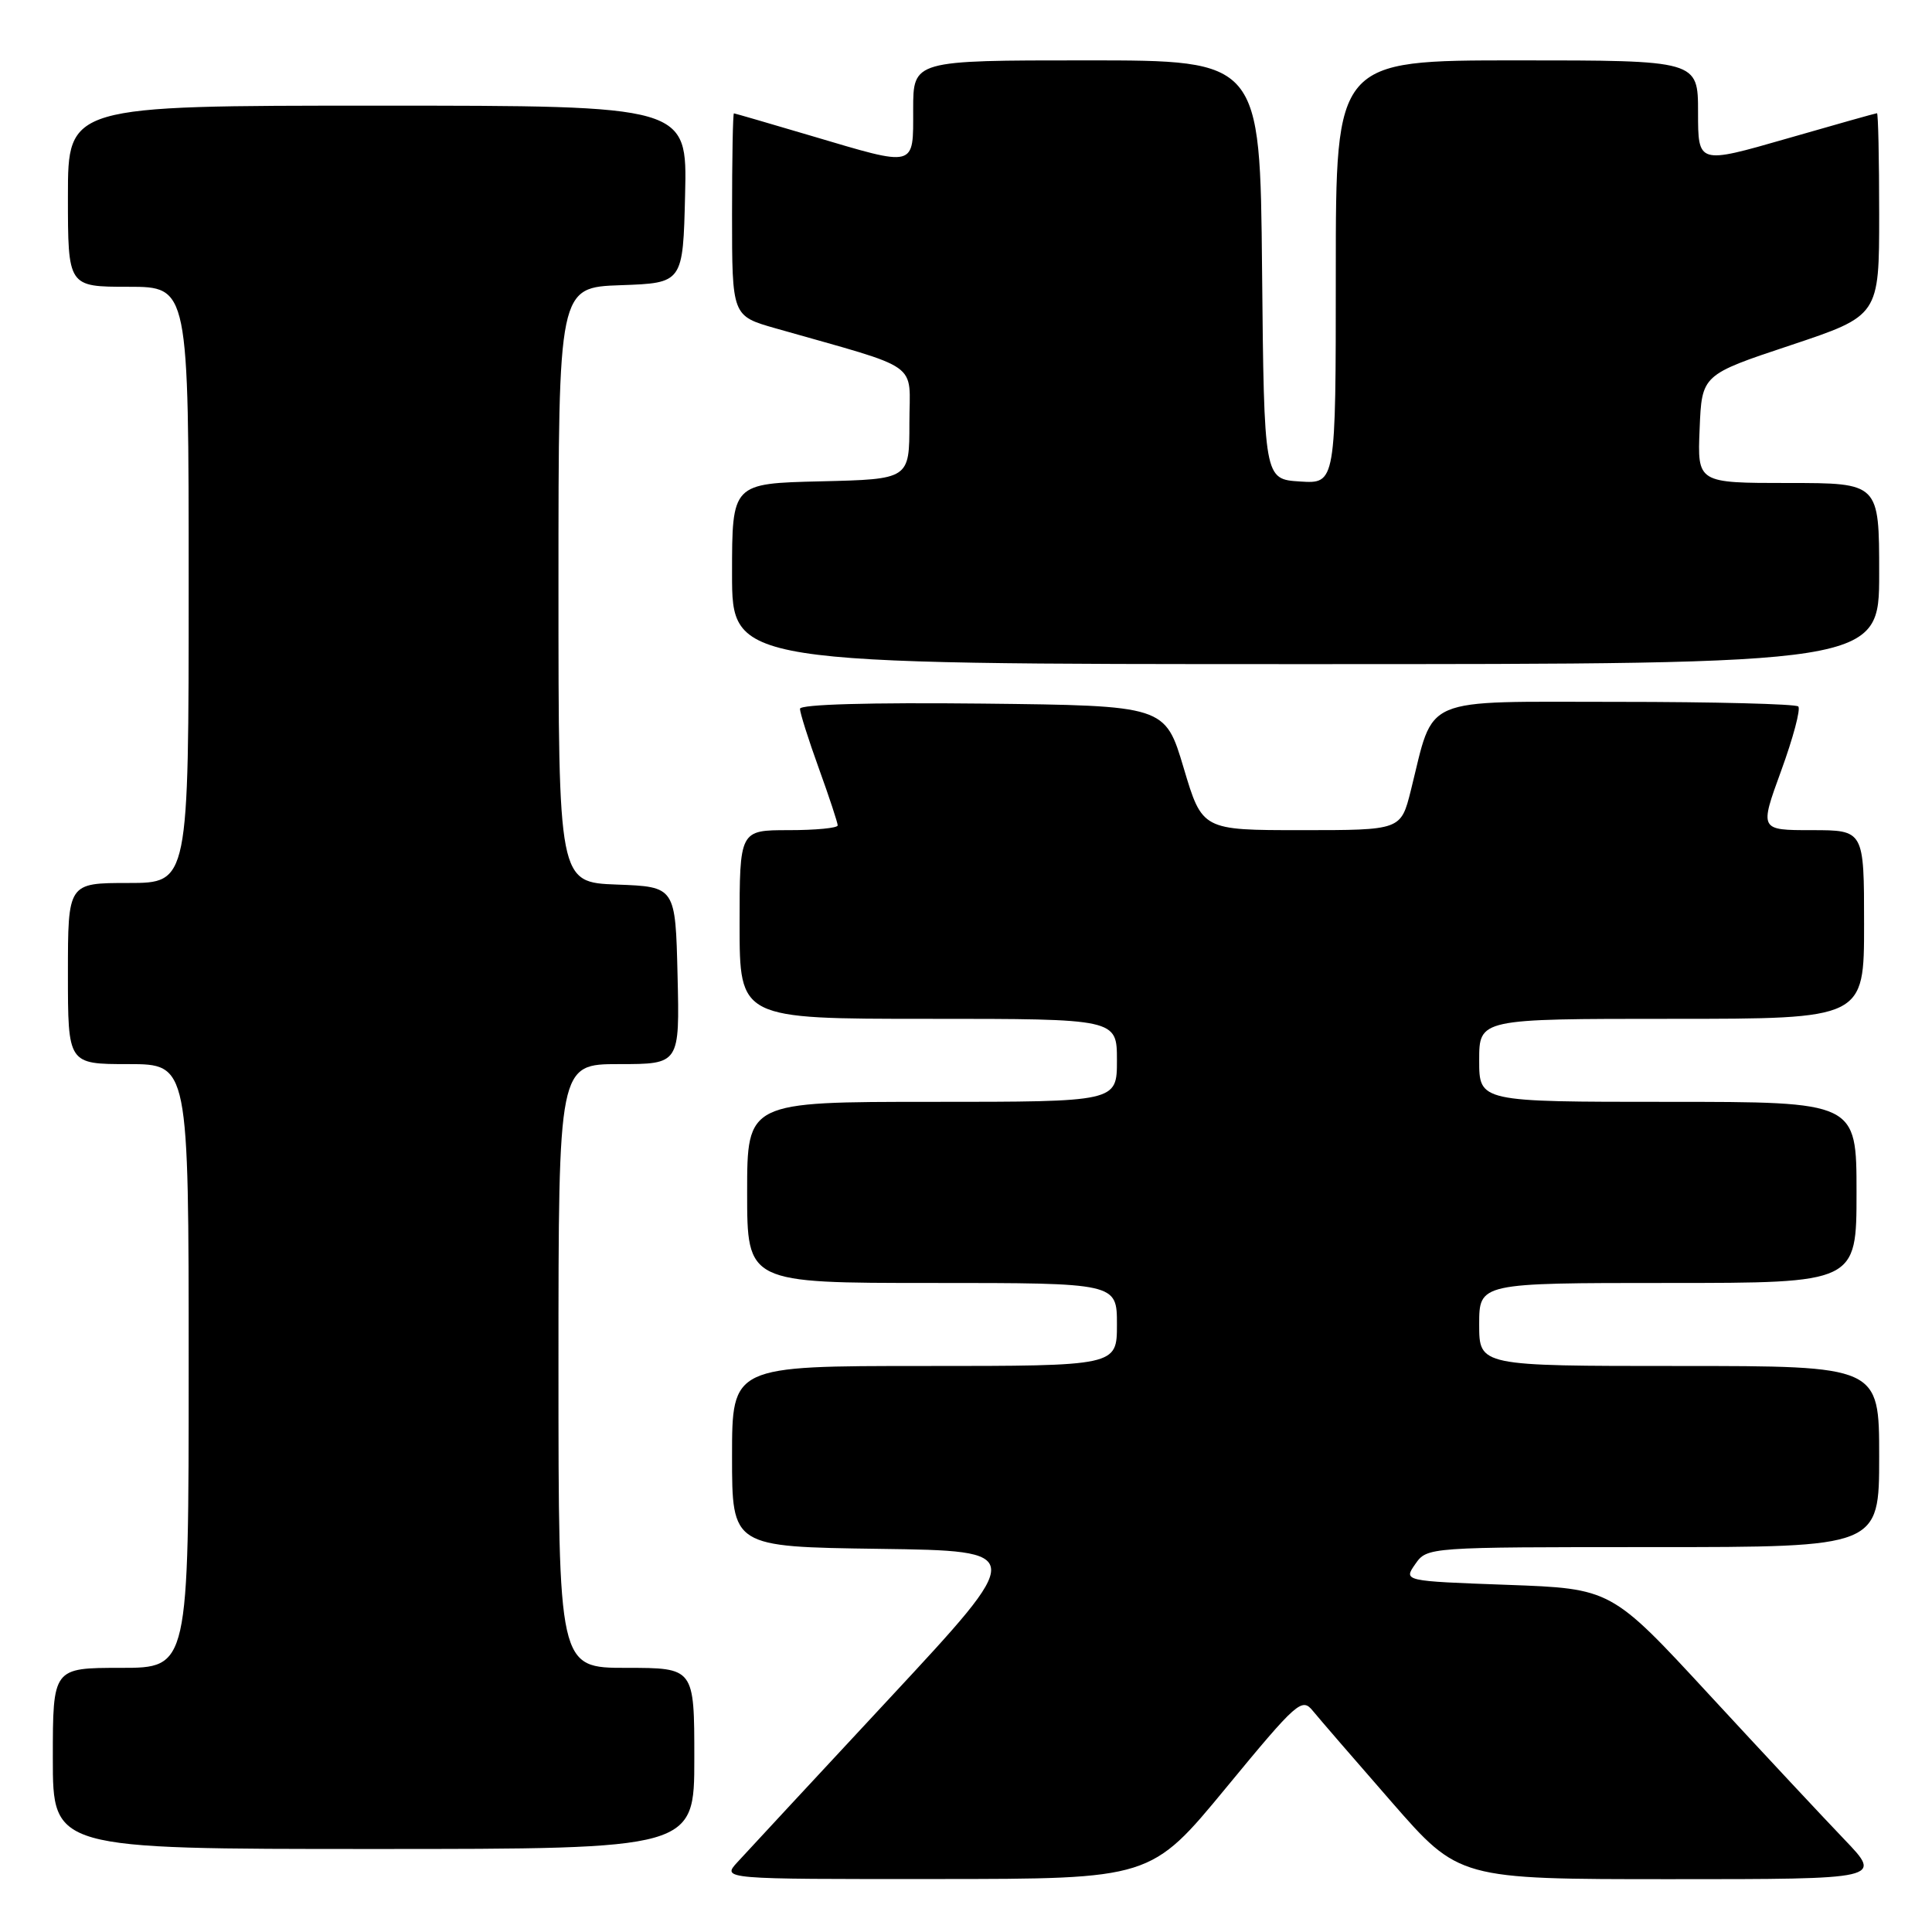 <?xml version="1.0" encoding="UTF-8" standalone="no"?>
<!DOCTYPE svg PUBLIC "-//W3C//DTD SVG 1.1//EN" "http://www.w3.org/Graphics/SVG/1.1/DTD/svg11.dtd" >
<svg xmlns="http://www.w3.org/2000/svg" xmlns:xlink="http://www.w3.org/1999/xlink" version="1.1" viewBox="0 0 256 256">
 <g >
 <path fill="currentColor"
d=" M 162.46 236.89 C 171.89 225.45 172.51 224.91 173.96 226.70 C 174.81 227.74 179.51 233.18 184.41 238.79 C 193.32 249.00 193.32 249.00 221.38 249.00 C 249.43 249.00 249.43 249.00 244.40 243.75 C 241.63 240.86 233.54 232.20 226.43 224.50 C 213.50 210.50 213.50 210.50 199.73 210.00 C 185.96 209.50 185.96 209.50 187.53 207.25 C 189.11 205.00 189.14 205.00 219.06 205.00 C 249.00 205.00 249.00 205.00 249.00 193.00 C 249.00 181.00 249.00 181.00 222.50 181.00 C 196.00 181.00 196.00 181.00 196.00 175.50 C 196.00 170.00 196.00 170.00 221.00 170.00 C 246.00 170.00 246.00 170.00 246.00 158.00 C 246.00 146.00 246.00 146.00 221.00 146.00 C 196.00 146.00 196.00 146.00 196.00 140.50 C 196.00 135.00 196.00 135.00 221.50 135.00 C 247.00 135.00 247.00 135.00 247.00 122.50 C 247.00 110.00 247.00 110.00 240.07 110.00 C 233.14 110.00 233.14 110.00 236.02 102.11 C 237.60 97.78 238.62 93.95 238.28 93.61 C 237.94 93.28 227.14 93.00 214.28 93.00 C 187.91 93.00 190.11 92.05 186.94 104.75 C 185.62 110.00 185.62 110.00 172.46 110.00 C 159.30 110.00 159.30 110.00 156.84 101.75 C 154.38 93.50 154.38 93.50 130.19 93.23 C 115.25 93.07 106.00 93.33 106.00 93.92 C 106.00 94.45 107.12 98.00 108.50 101.81 C 109.88 105.62 111.00 109.03 111.00 109.37 C 111.00 109.72 108.08 110.00 104.50 110.00 C 98.00 110.00 98.00 110.00 98.00 122.50 C 98.00 135.00 98.00 135.00 123.00 135.00 C 148.00 135.00 148.00 135.00 148.00 140.50 C 148.00 146.00 148.00 146.00 123.50 146.00 C 99.00 146.00 99.00 146.00 99.00 158.00 C 99.00 170.00 99.00 170.00 123.50 170.00 C 148.00 170.00 148.00 170.00 148.00 175.50 C 148.00 181.00 148.00 181.00 122.50 181.00 C 97.00 181.00 97.00 181.00 97.00 192.98 C 97.00 204.96 97.00 204.96 116.52 205.23 C 136.03 205.50 136.03 205.50 117.90 225.00 C 107.93 235.72 98.84 245.51 97.71 246.75 C 95.65 249.00 95.65 249.00 124.08 248.98 C 152.50 248.97 152.50 248.97 162.46 236.89 Z  M 92.00 233.00 C 92.00 221.00 92.00 221.00 83.00 221.00 C 74.00 221.00 74.00 221.00 74.00 181.00 C 74.00 141.00 74.00 141.00 82.03 141.00 C 90.06 141.00 90.06 141.00 89.78 129.25 C 89.50 117.50 89.50 117.50 81.75 117.21 C 74.00 116.92 74.00 116.92 74.00 77.50 C 74.00 38.08 74.00 38.08 82.25 37.79 C 90.50 37.50 90.50 37.50 90.78 25.75 C 91.06 14.00 91.06 14.00 50.03 14.00 C 9.00 14.00 9.00 14.00 9.00 26.00 C 9.00 38.00 9.00 38.00 17.00 38.00 C 25.00 38.00 25.00 38.00 25.00 77.50 C 25.00 117.00 25.00 117.00 17.00 117.00 C 9.00 117.00 9.00 117.00 9.00 129.00 C 9.00 141.00 9.00 141.00 17.00 141.00 C 25.00 141.00 25.00 141.00 25.00 181.00 C 25.00 221.00 25.00 221.00 16.00 221.00 C 7.00 221.00 7.00 221.00 7.00 233.00 C 7.00 245.00 7.00 245.00 49.50 245.00 C 92.00 245.00 92.00 245.00 92.00 233.00 Z  M 249.00 76.00 C 249.00 64.00 249.00 64.00 236.96 64.00 C 224.91 64.00 224.91 64.00 225.21 56.83 C 225.50 49.66 225.50 49.66 237.25 45.75 C 249.00 41.83 249.00 41.83 249.00 28.42 C 249.00 21.04 248.87 15.00 248.71 15.00 C 248.56 15.00 243.16 16.52 236.71 18.38 C 225.00 21.75 225.00 21.75 225.00 14.88 C 225.00 8.00 225.00 8.00 201.00 8.00 C 177.00 8.00 177.00 8.00 177.00 36.05 C 177.00 64.11 177.00 64.11 172.25 63.80 C 167.50 63.50 167.50 63.50 167.23 35.75 C 166.97 8.00 166.97 8.00 143.98 8.00 C 121.00 8.00 121.00 8.00 121.00 14.50 C 121.00 22.28 121.50 22.15 107.50 18.00 C 102.00 16.37 97.39 15.03 97.25 15.02 C 97.11 15.01 97.00 21.04 97.00 28.43 C 97.00 41.86 97.00 41.86 102.75 43.50 C 122.43 49.11 120.50 47.75 120.50 56.05 C 120.50 63.50 120.50 63.50 108.75 63.78 C 97.00 64.06 97.00 64.06 97.00 76.03 C 97.00 88.00 97.00 88.00 173.00 88.00 C 249.00 88.00 249.00 88.00 249.00 76.00 Z "/>
</g>
</svg>